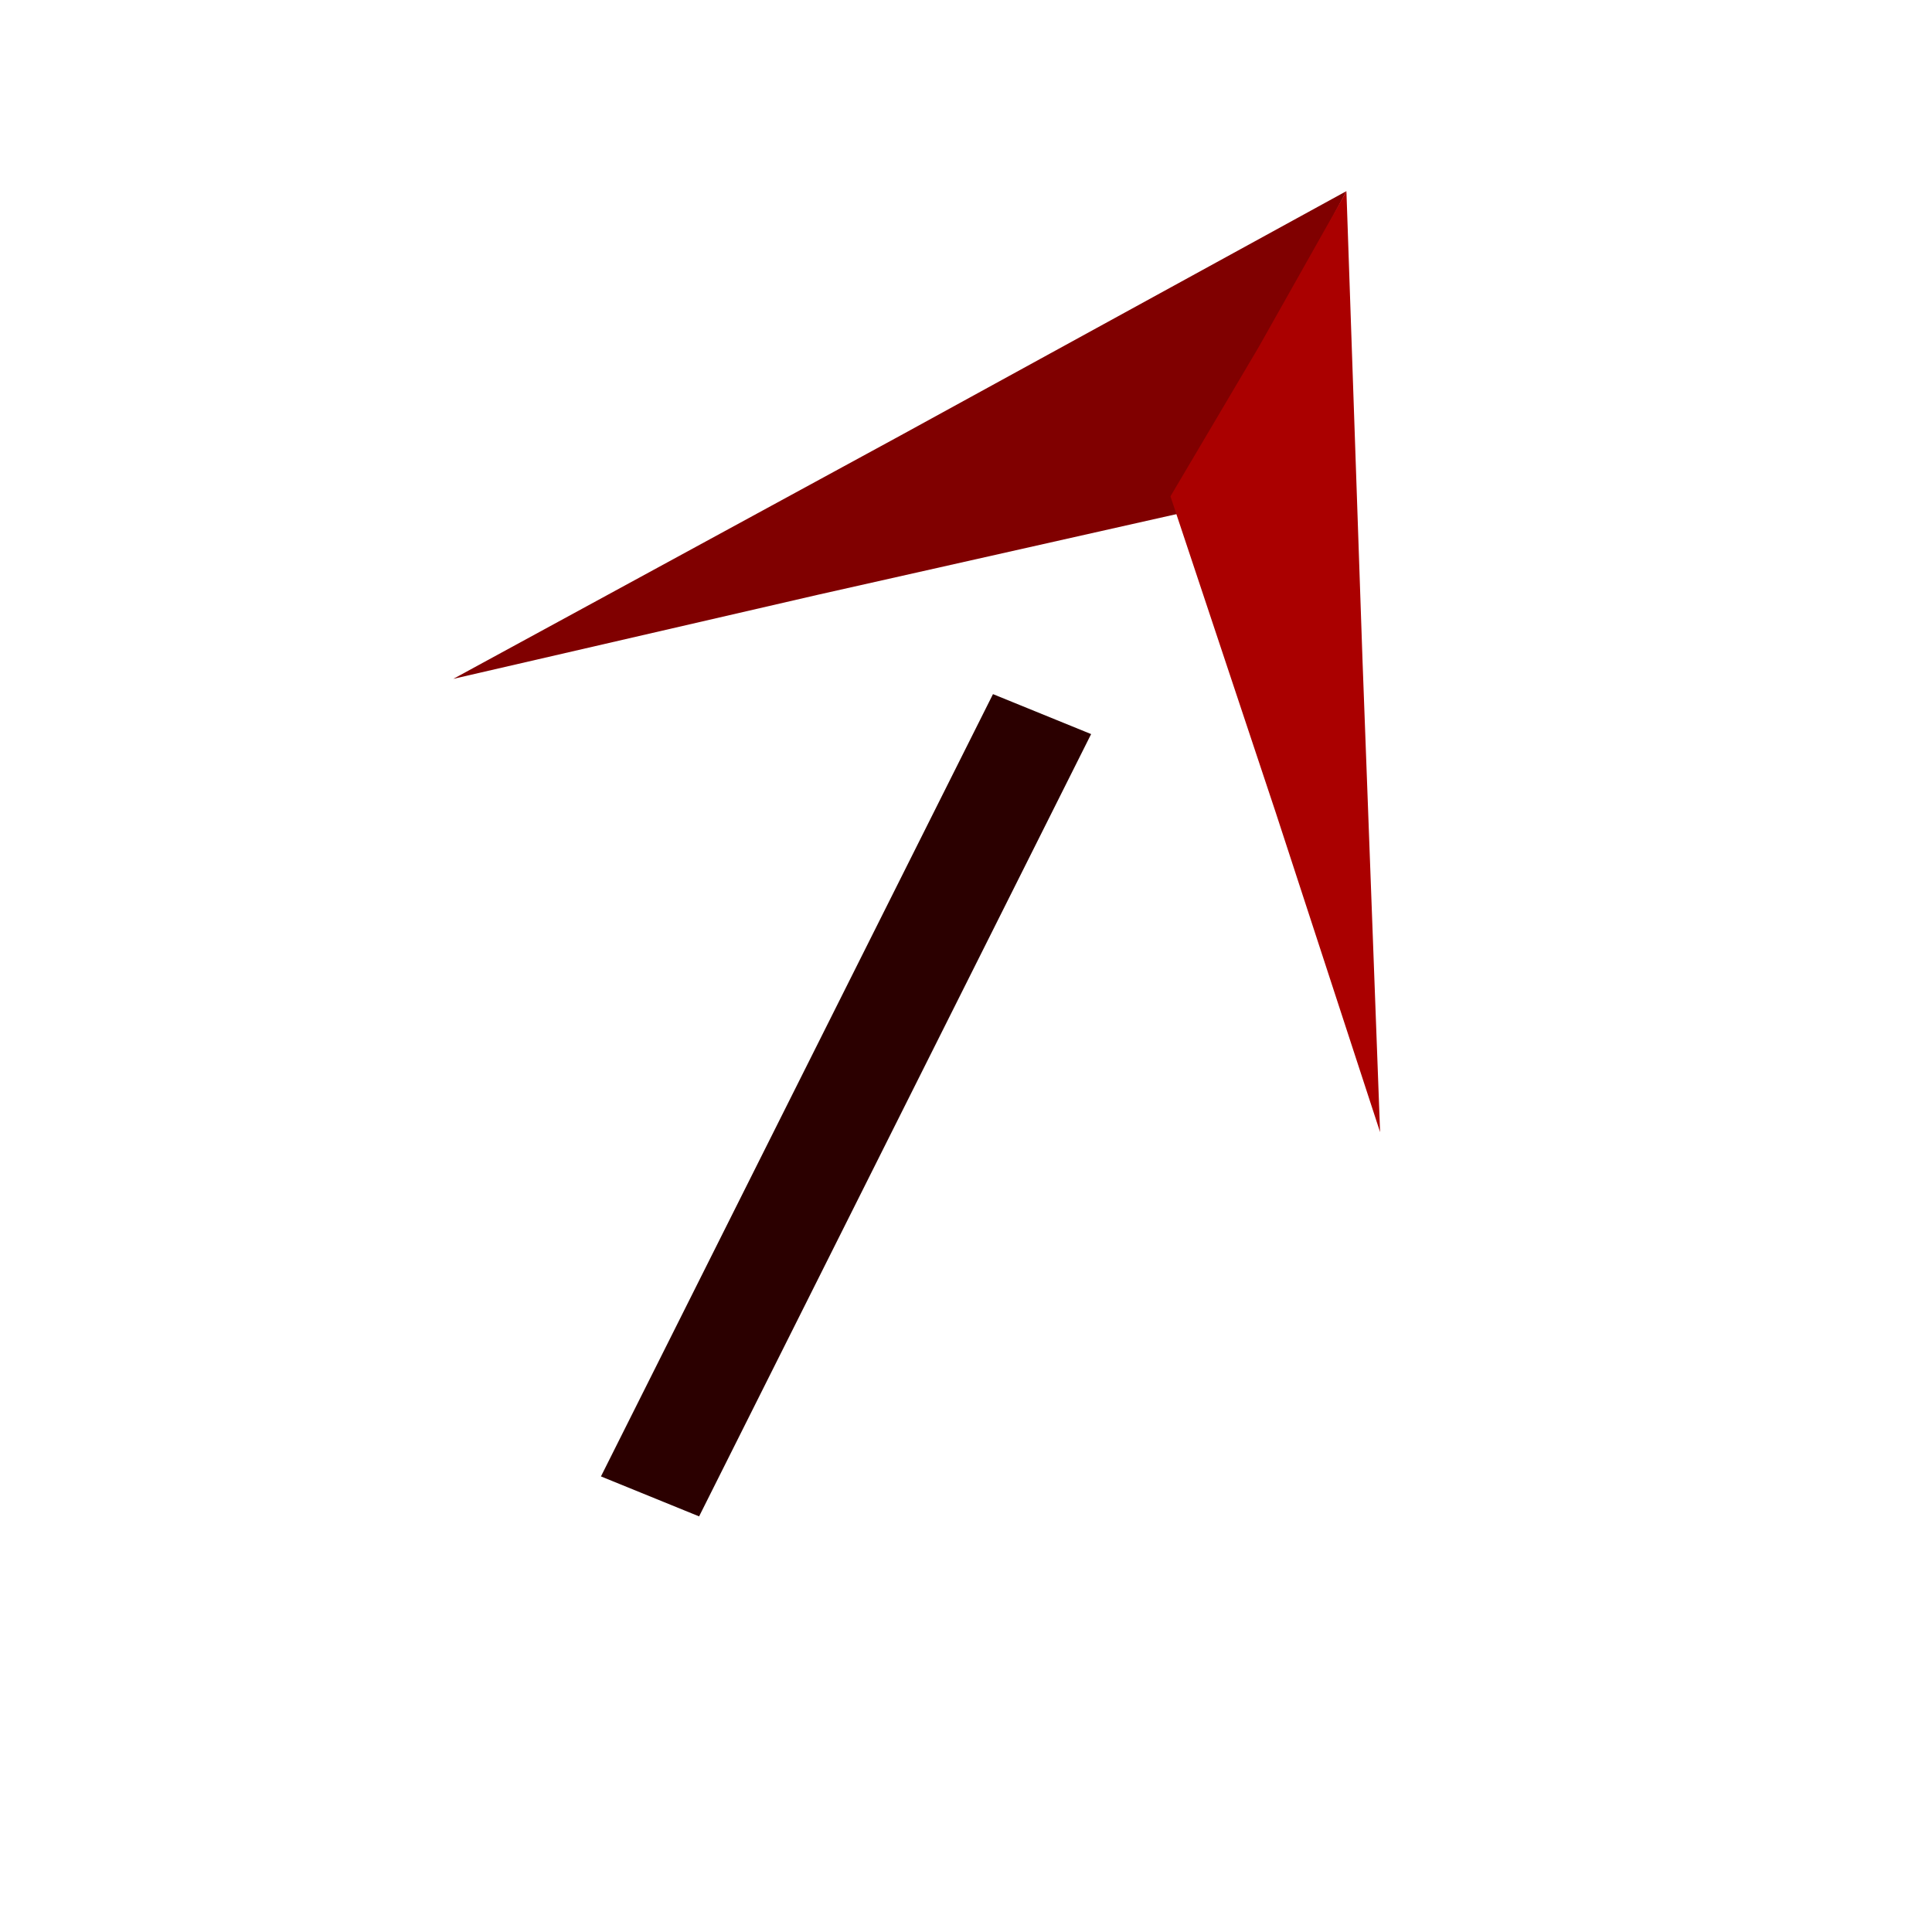 <?xml version="1.0" encoding="UTF-8" standalone="no"?>
<svg
   xmlns:dc="http://purl.org/dc/elements/1.1/"
   xmlns:cc="http://creativecommons.org/ns#"
   xmlns:rdf="http://www.w3.org/1999/02/22-rdf-syntax-ns#"
   xmlns:svg="http://www.w3.org/2000/svg"
   xmlns="http://www.w3.org/2000/svg"
   xmlns:sodipodi="http://sodipodi.sourceforge.net/DTD/sodipodi-0.dtd"
   xmlns:inkscape="http://www.inkscape.org/namespaces/inkscape"
   sodipodi:docname="ikona_8.svg"
   inkscape:version="1.0 (4035a4fb49, 2020-05-01)"
   id="svg518"
   version="1.1"
   viewBox="0 0 100 100"
   height="100mm"
   width="100mm">
  <defs
     id="defs512" />
  <sodipodi:namedview
     inkscape:window-maximized="1"
     inkscape:window-y="-8"
     inkscape:window-x="-8"
     inkscape:window-height="1017"
     inkscape:window-width="1920"
     showgrid="false"
     inkscape:document-rotation="0"
     inkscape:current-layer="layer1"
     inkscape:document-units="mm"
     inkscape:cy="144.66324"
     inkscape:cx="340.13223"
     inkscape:zoom="1.4"
     inkscape:pageshadow="2"
     inkscape:pageopacity="0.0"
     borderopacity="1.0"
     bordercolor="#666666"
     pagecolor="#ffffff"
     id="base" />
  <g
     id="layer1"
     inkscape:groupmode="layer"
     inkscape:label="Layer 1">
    <rect
       transform="matrix(0.926,0.377,-0.448,0.894,0,0)"
       ry="0"
       y="13.938"
       x="62.247"
       height="45.293"
       width="5.486"
       id="rect522"
       style="fill:#2b0000;stroke-width:0.136" />
    <path
       transform="matrix(0.087,0.146,-0.701,0.339,84.867,0.431)"
       inkscape:transform-center-y="5.6290231"
       inkscape:transform-center-x="-7.083984"
       d="M 26.647,90.903 19.181,56.925 11.282,23.045 44.441,33.568 77.731,43.668 52.039,67.122 Z"
       inkscape:randomized="0"
       inkscape:rounded="0"
       inkscape:flatsided="false"
       sodipodi:arg2="2.9189141"
       sodipodi:arg1="1.8717166"
       sodipodi:r2="19.862923"
       sodipodi:r1="40.16964"
       sodipodi:cy="52.538689"
       sodipodi:cx="38.553574"
       sodipodi:sides="3"
       id="path524"
       style="fill:#800000;stroke-width:0.265"
       sodipodi:type="star" />
    <path
       sodipodi:type="star"
       style="fill:#aa0000;stroke-width:0.265"
       id="path524-8"
       sodipodi:sides="3"
       sodipodi:cx="38.553574"
       sodipodi:cy="52.538689"
       sodipodi:r1="40.16964"
       sodipodi:r2="19.862923"
       sodipodi:arg1="1.8717166"
       sodipodi:arg2="2.9189141"
       inkscape:flatsided="false"
       inkscape:rounded="0"
       inkscape:randomized="0"
       d="M 26.647,90.903 19.181,56.925 11.282,23.045 44.441,33.568 77.731,43.668 52.039,67.122 Z"
       inkscape:transform-center-x="1.2192755"
       inkscape:transform-center-y="2.845151"
       transform="matrix(-0.156,0.016,0.061,0.714,70.045,-6.732)" />
  </g>
</svg>
